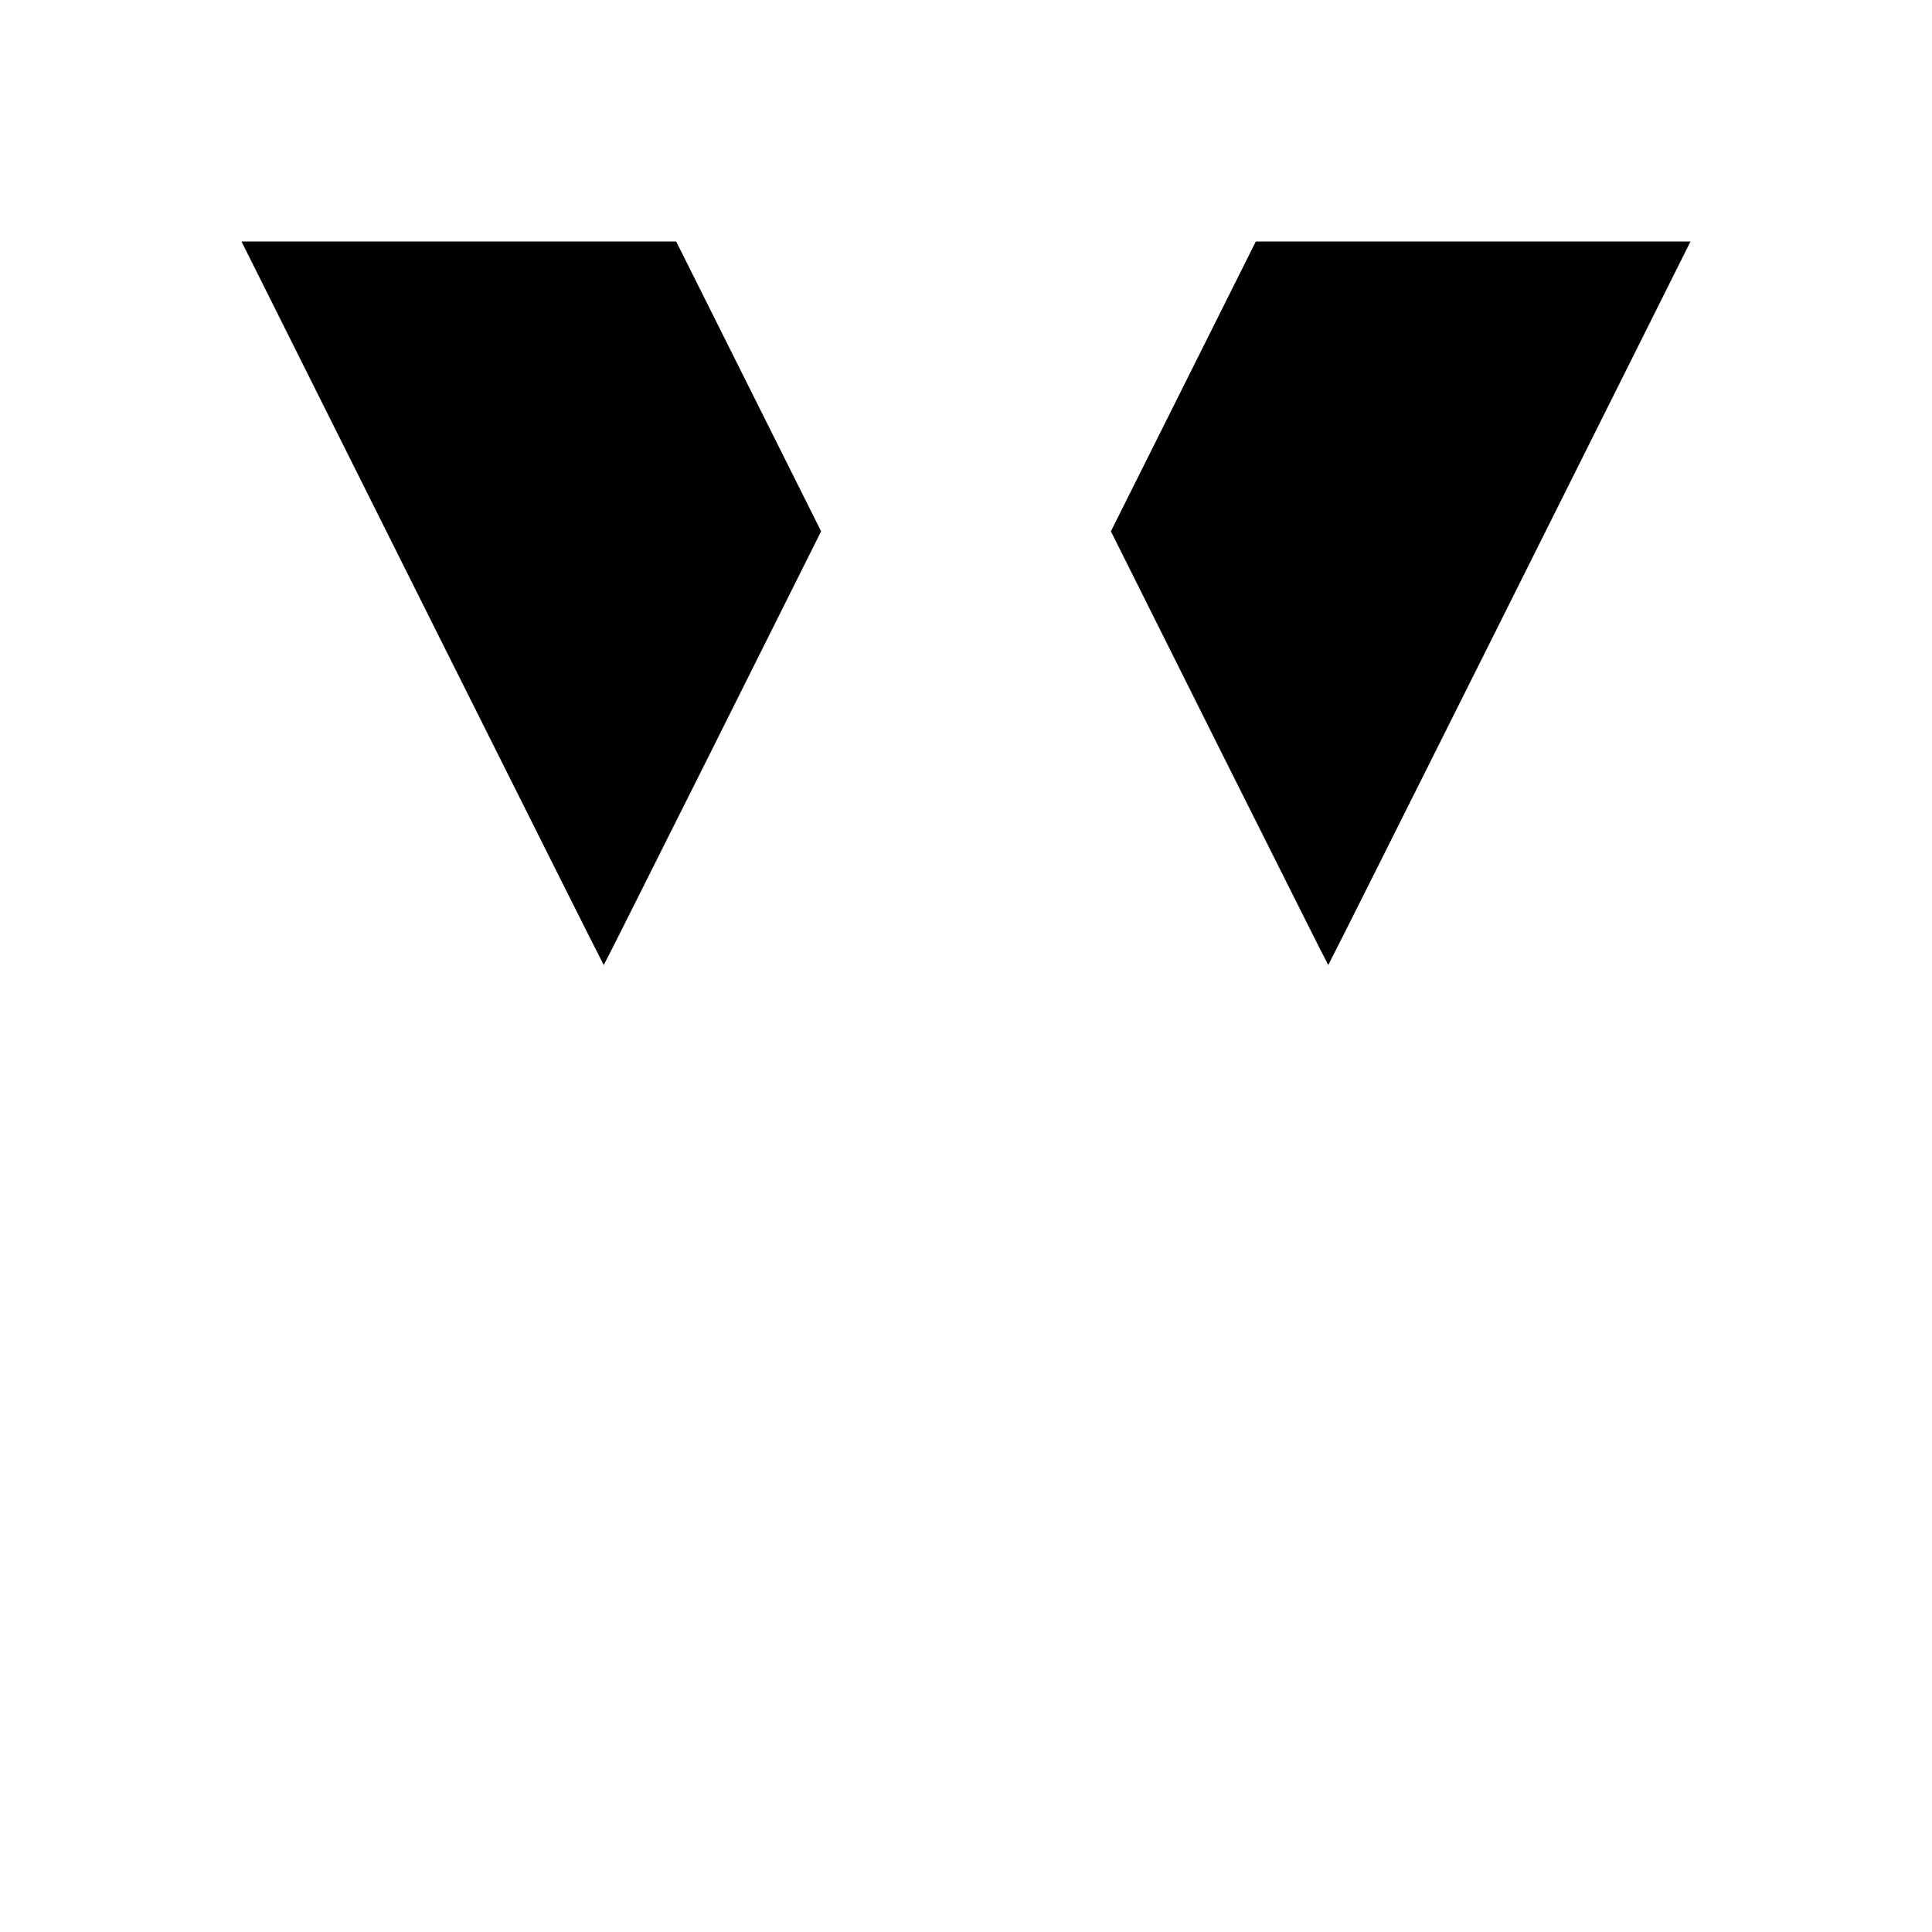 <?xml version="1.0" standalone="no"?>
<!DOCTYPE svg PUBLIC "-//W3C//DTD SVG 20010904//EN"
 "http://www.w3.org/TR/2001/REC-SVG-20010904/DTD/svg10.dtd">
<svg version="1.0" xmlns="http://www.w3.org/2000/svg"
 width="2000pt" height="2000pt" viewBox="0 0 2000 2000"
 preserveAspectRatio="xMidYMid meet">

<g transform="translate(0,2000) scale(0.1,-0.1)"
fill="#000000" stroke="none">
<path d="M4372 13755 c1030 -2060 1875 -3745 1878 -3745 3 0 510 1010 1128
2245 l1122 2245 -750 1500 -750 1500 -2250 0 -2250 0 1872 -3745z"/>
<path d="M12250 16000 l-750 -1500 1122 -2245 c618 -1235 1125 -2245 1128
-2245 3 0 848 1685 1878 3745 l1872 3745 -2250 0 -2250 0 -750 -1500z"/>
</g>
</svg>
